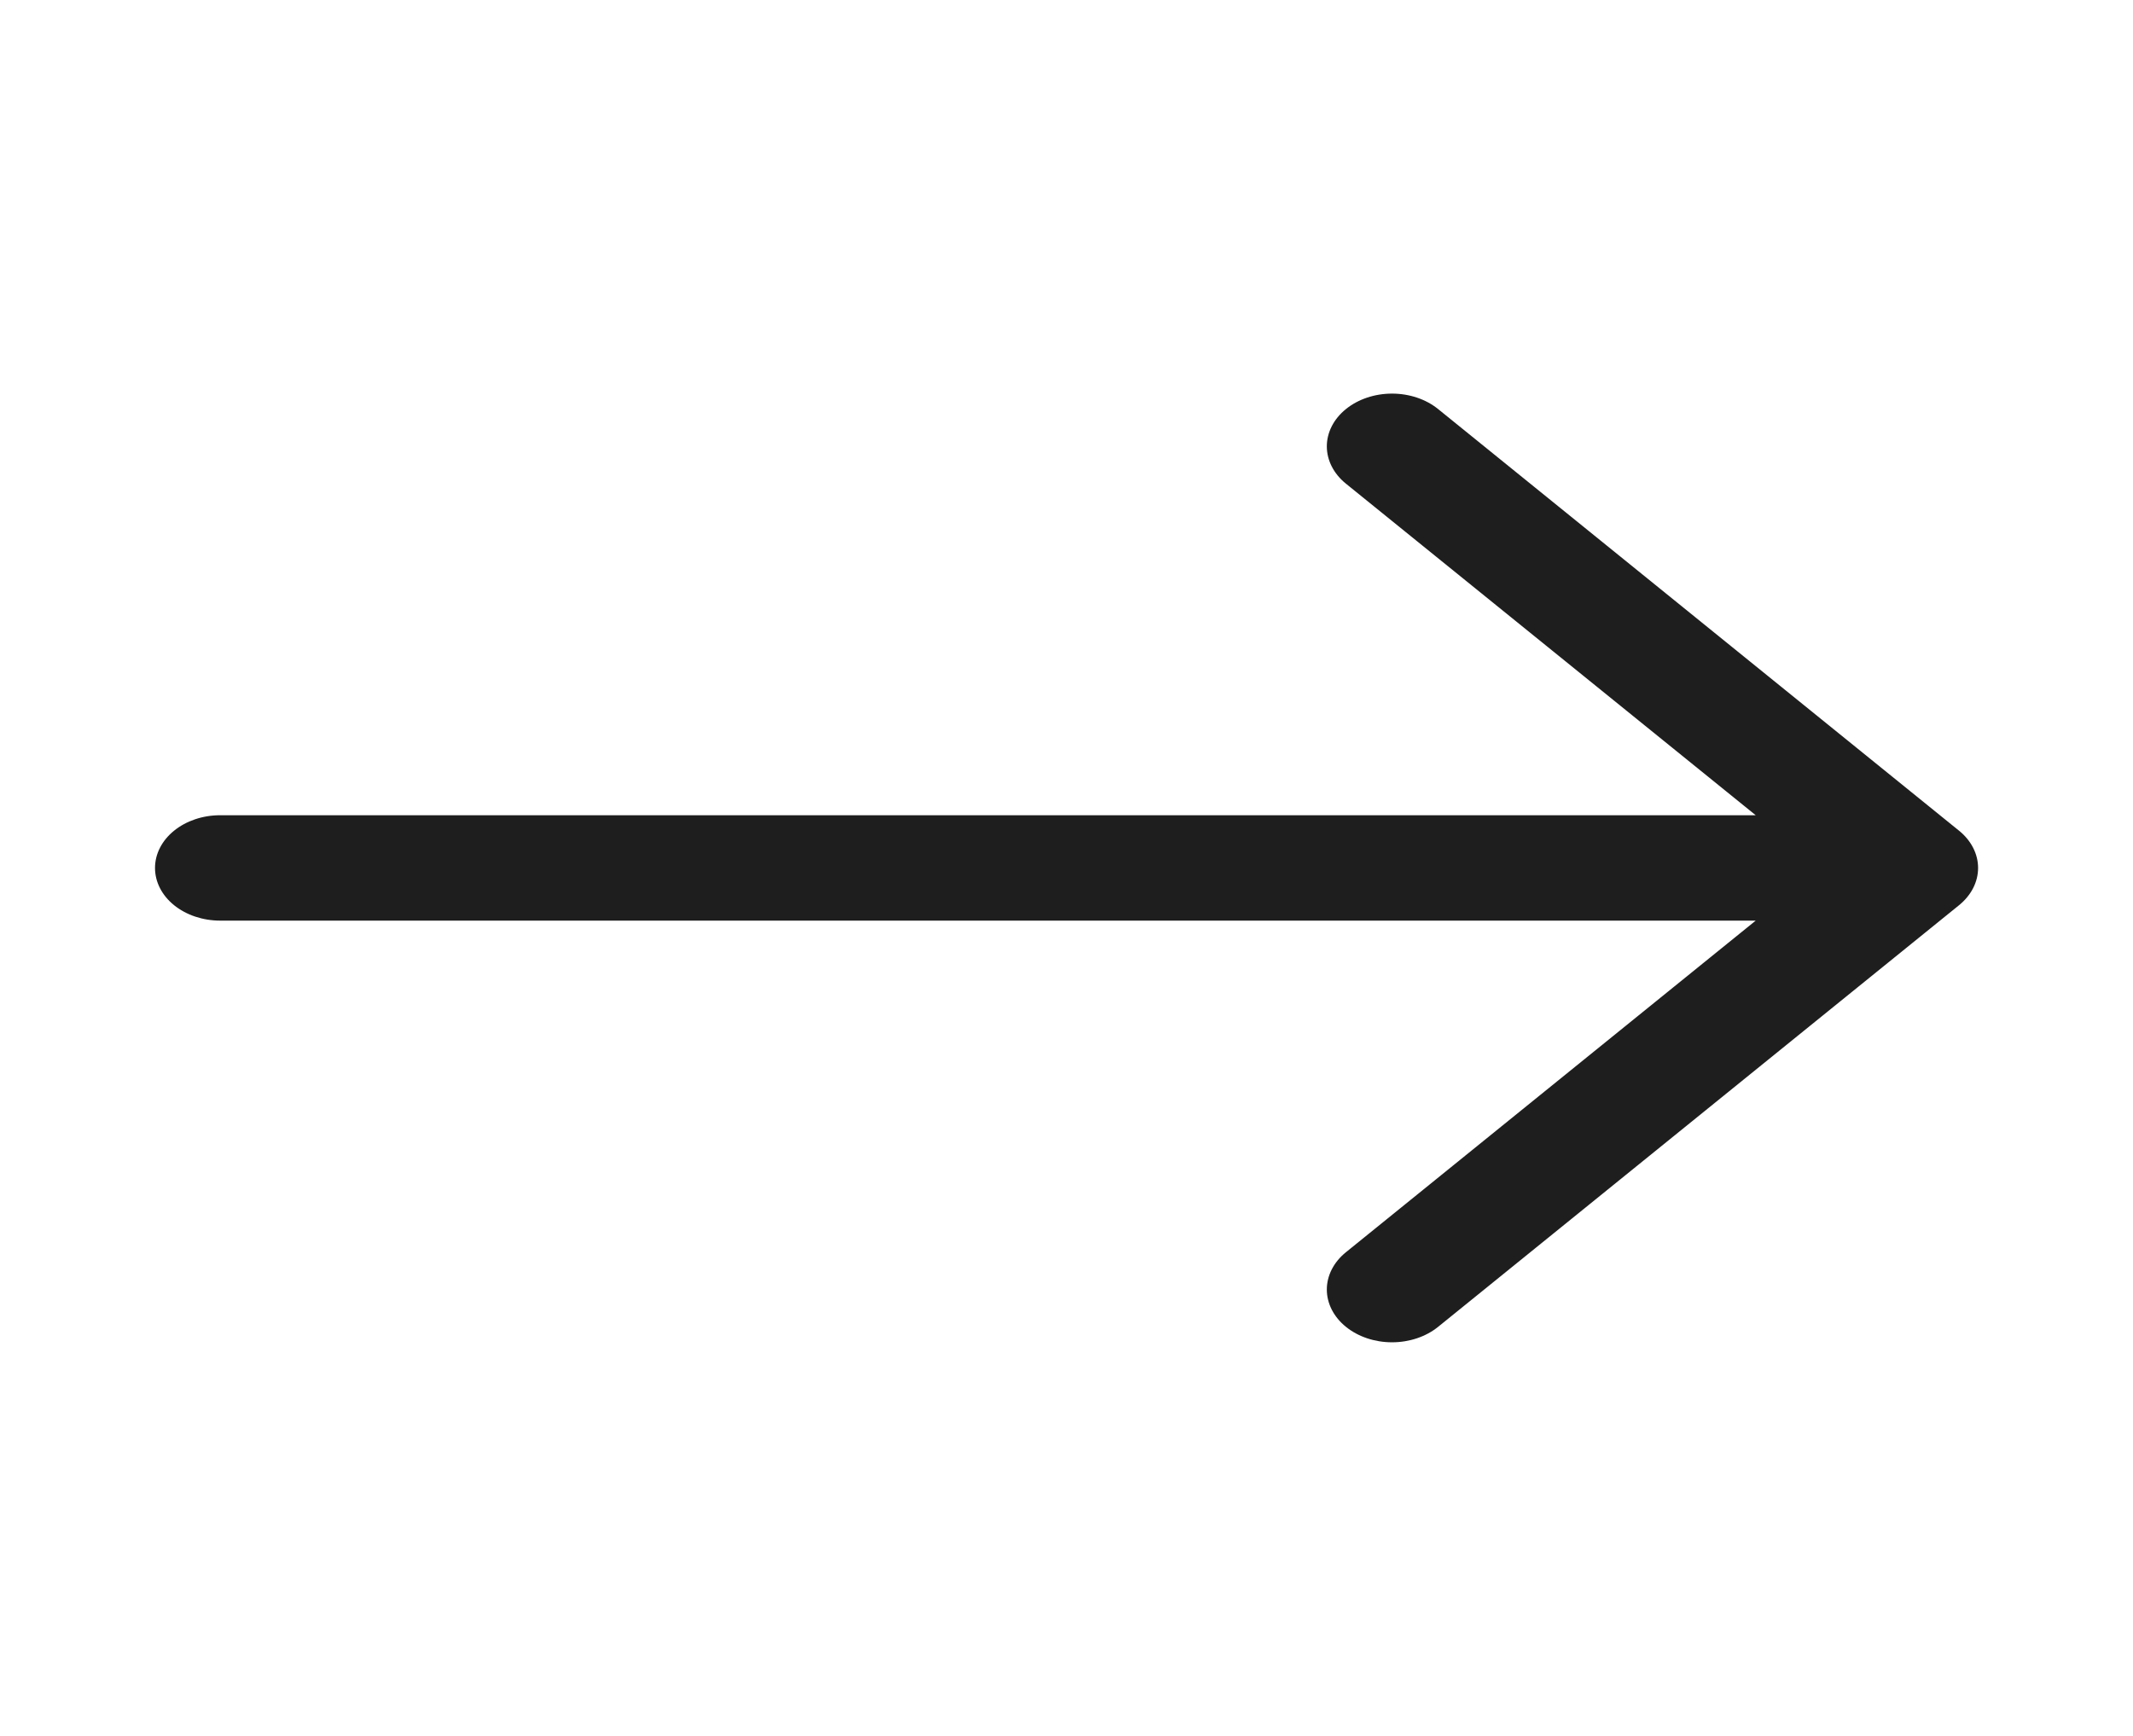 <svg width="43" height="35" viewBox="0 0 43 35" fill="none" xmlns="http://www.w3.org/2000/svg">
<path fill-rule="evenodd" clip-rule="evenodd" d="M3.125 17.5C3.125 17.218 3.263 16.948 3.509 16.749C3.756 16.549 4.089 16.437 4.438 16.437H35.394L27.133 9.752C26.887 9.553 26.748 9.282 26.748 9C26.748 8.718 26.887 8.447 27.133 8.248C27.38 8.048 27.714 7.936 28.062 7.936C28.411 7.936 28.745 8.048 28.992 8.248L39.492 16.748C39.614 16.846 39.711 16.964 39.777 17.093C39.843 17.222 39.877 17.36 39.877 17.5C39.877 17.64 39.843 17.778 39.777 17.907C39.711 18.036 39.614 18.153 39.492 18.252L28.992 26.752C28.745 26.952 28.411 27.064 28.062 27.064C27.714 27.064 27.38 26.952 27.133 26.752C26.887 26.553 26.748 26.282 26.748 26C26.748 25.718 26.887 25.447 27.133 25.248L35.394 18.562H4.438C4.089 18.562 3.756 18.45 3.509 18.251C3.263 18.052 3.125 17.782 3.125 17.5Z" fill="#1E1E1E"/>
</svg>

